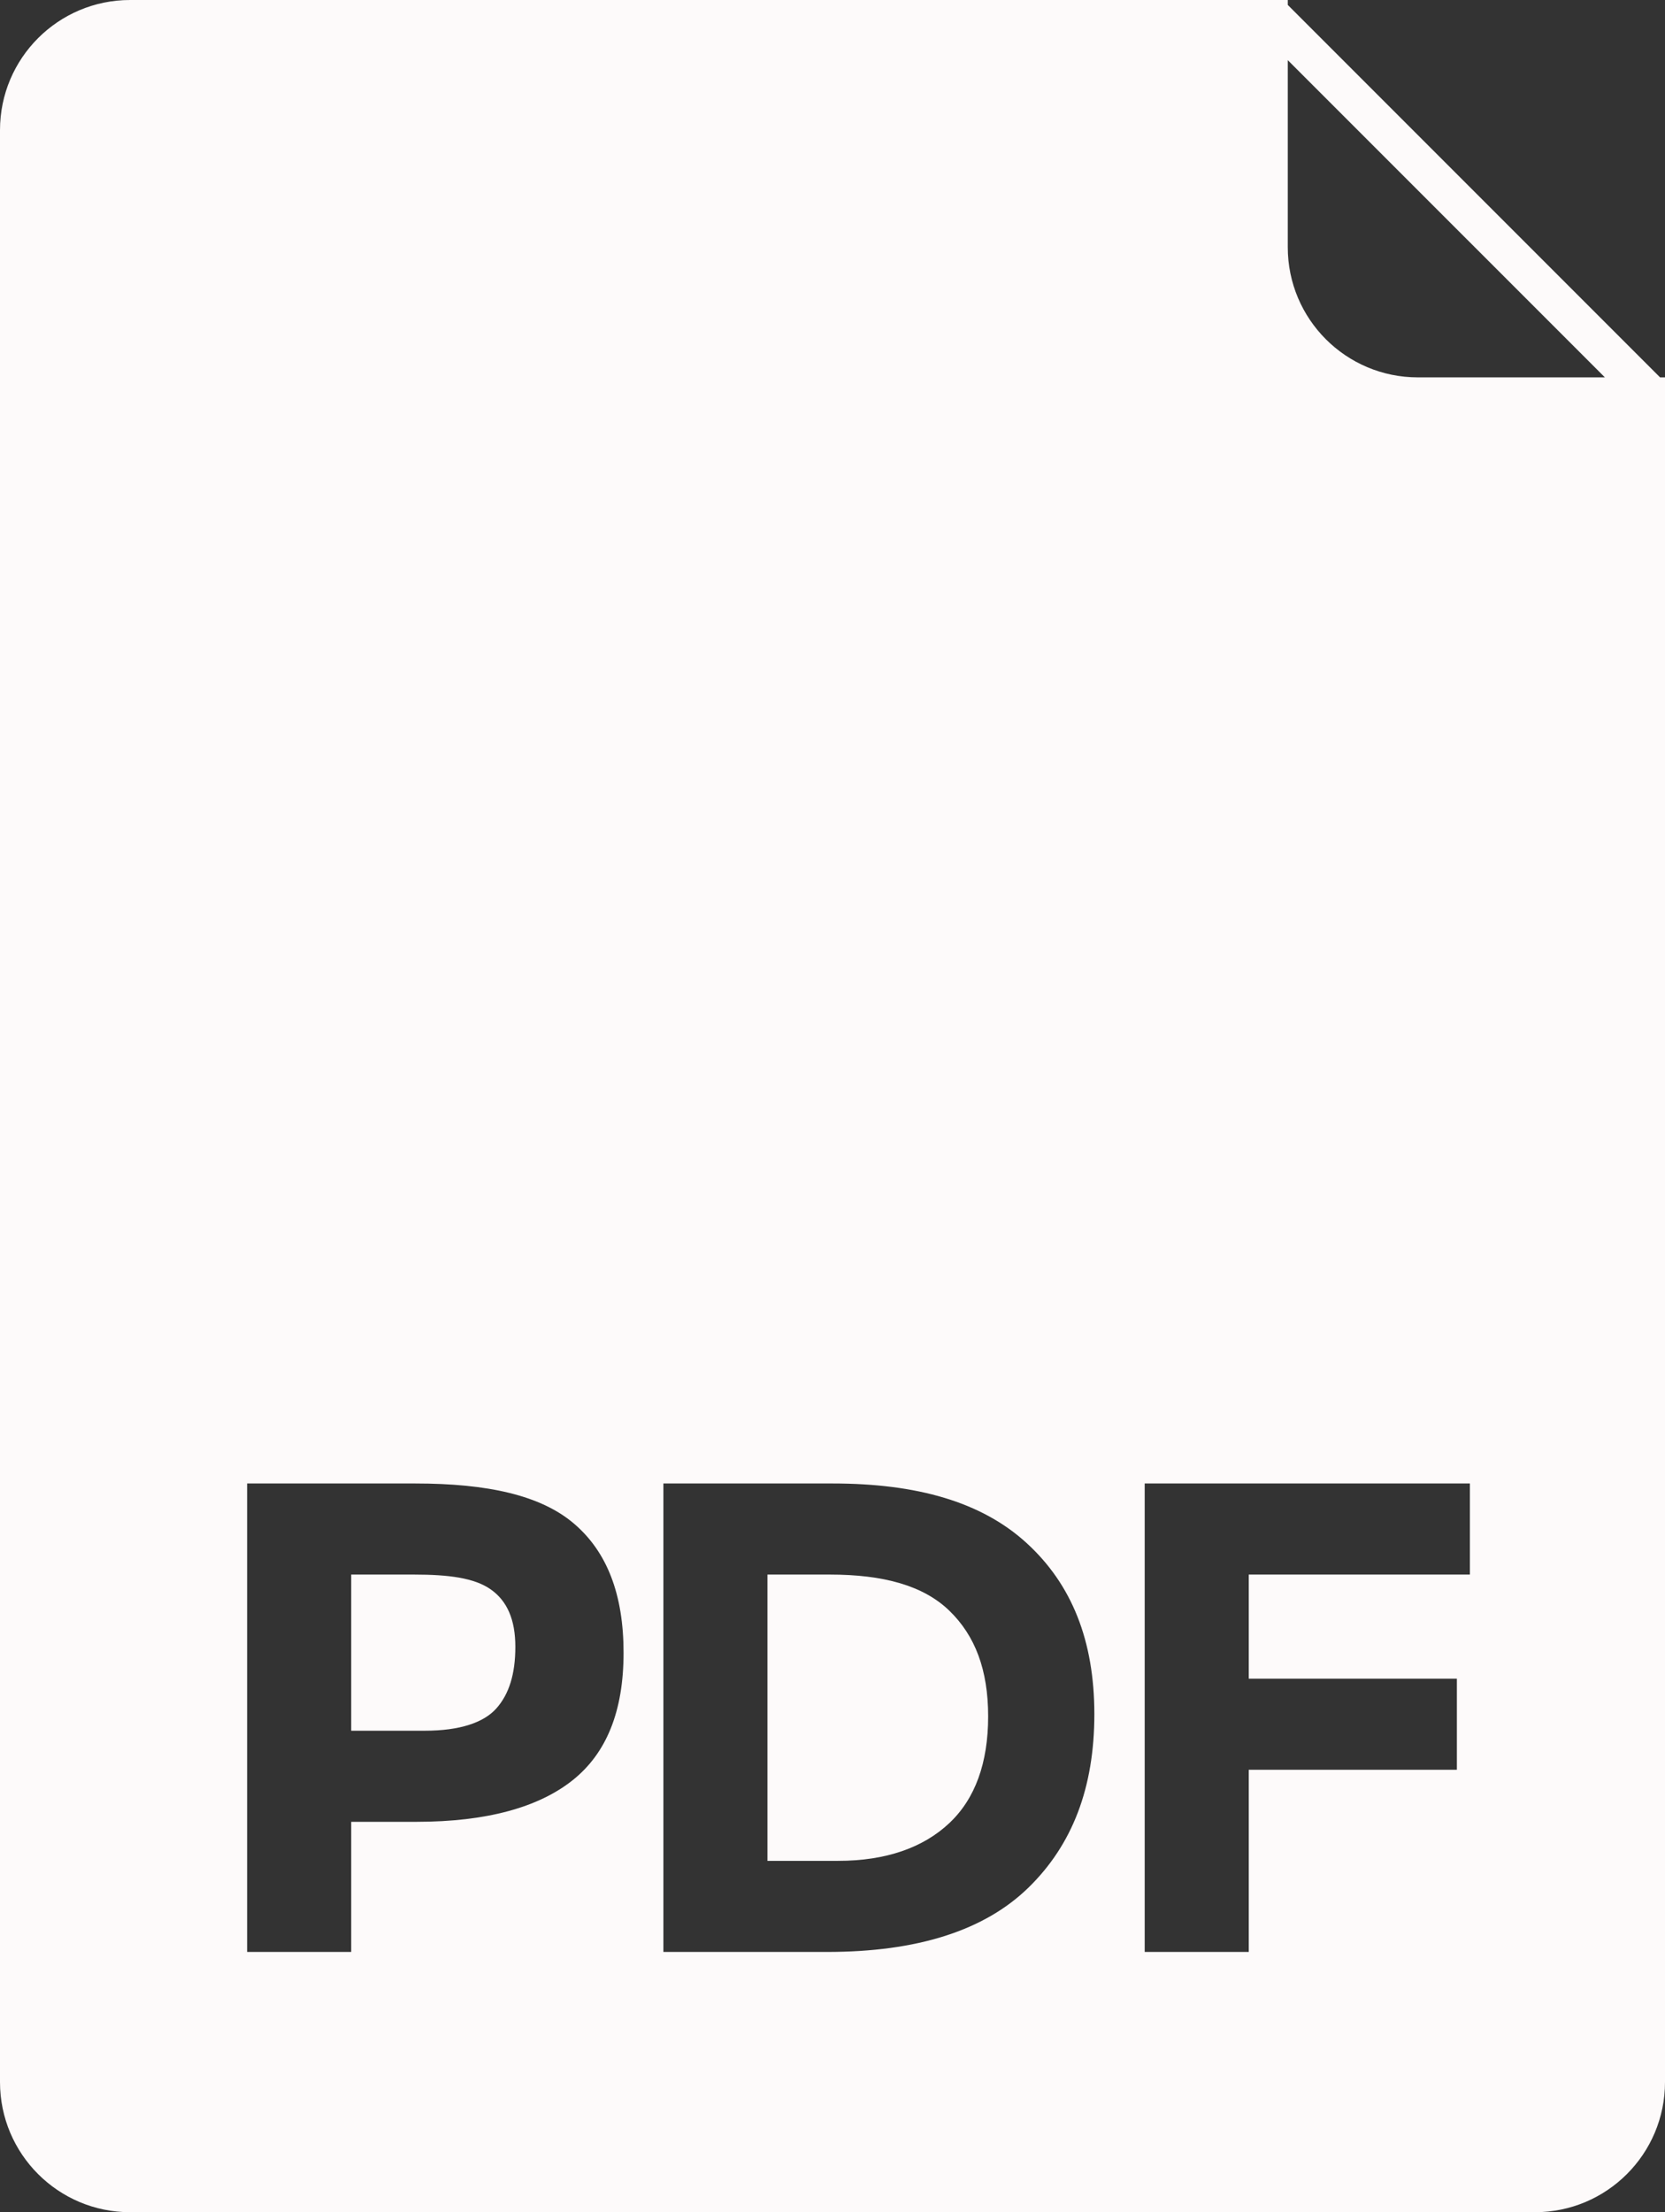 <?xml version="1.0" ?><!DOCTYPE svg  PUBLIC '-//W3C//DTD SVG 1.1//EN'  'http://www.w3.org/Graphics/SVG/1.1/DTD/svg11.dtd'><svg enable-background="new 0 0 128 170" height="170px" id="Layer_1" version="1.1" viewBox="0 0 128 170" width="128px" xml:space="preserve" xmlns="http://www.w3.org/2000/svg" xmlns:xlink="http://www.w3.org/1999/xlink"><rect x="0" y="0" width="128" height="170" fill="#333333" stroke="none"/><g><path d="M63.798,121H59v22h5.422c3.709,0,6.56-1.023,8.554-2.896c1.993-1.871,2.99-4.637,2.99-8.207   s-0.997-6.202-2.99-8.127C70.981,121.846,67.923,121,63.798,121z" style="fill:#fdfafa;"/><path d="M37.721,122.136c-1.267-0.884-3.233-1.136-5.902-1.136H27v12h5.65c2.704,0,4.541-0.626,5.512-1.718   c0.971-1.093,1.456-2.631,1.456-4.729C39.618,124.456,38.985,123.02,37.721,122.136z" style="fill:#fdfafa;"/><path d="M127.613,29l0.004-0.004L99,0.379V0h-0.379l-0.117-0.117L98.387,0H10C4.478,0,0,4.477,0,10v150   c0,5.523,4.478,10,10,10h108c5.522,0,10-4.477,10-10V29H127.613z M44.013,136.811C41.395,138.89,37.399,140,32.026,140H27v10h-8   v-36h12.923c5.581,0,9.646,0.91,12.193,3.076c2.548,2.167,3.822,5.443,3.822,9.932C47.938,131.498,46.63,134.73,44.013,136.811z    M79.06,145.061C75.68,148.354,70.522,150,63.59,150H51v-36h13.006c6.481,0,11.457,1.412,14.924,4.584   c3.466,3.172,5.2,7.496,5.2,13.146C84.13,137.382,82.439,141.768,79.06,145.061z M113,121H96v8h16v7H96v14h-8v-36h25V121z M109,29   c-5.522,0-10-4.477-10-10V4.622L123.379,29H109z" style="fill:#fdfafa;"/></g></svg>